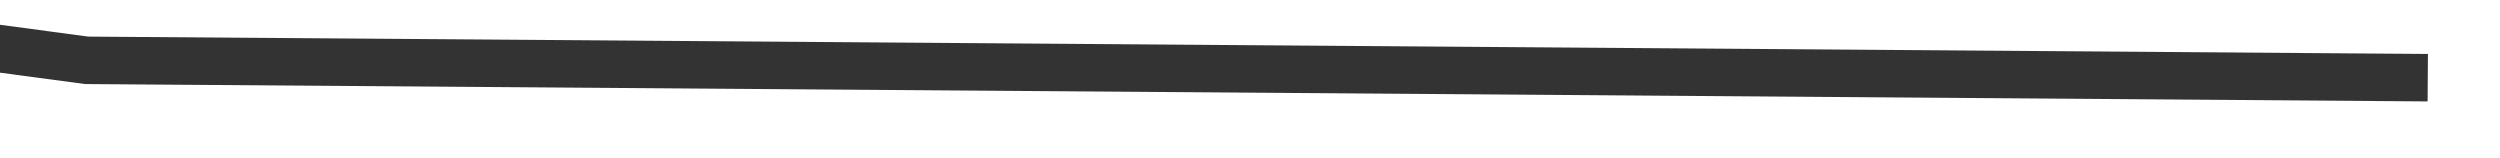 ﻿<?xml version="1.0" encoding="utf-8"?>
<svg version="1.1" xmlns:xlink="http://www.w3.org/1999/xlink" width="158px" height="10px" preserveAspectRatio="xMinYMid meet" viewBox="3782 3035  158 8" xmlns="http://www.w3.org/2000/svg">
  <g transform="matrix(0.951 0.309 -0.309 0.951 1128.073 -1044.375 )">
    <path d="M 0 96.244  L 147.829 75.512  L 305.9 60.768  L 460.851 75.512  L 628.936 44.766  L 770 0.085  " stroke-width="3" stroke="#333333" fill="none" transform="matrix(1 0 0 1 3162 3016 )" />
  </g>
</svg>
